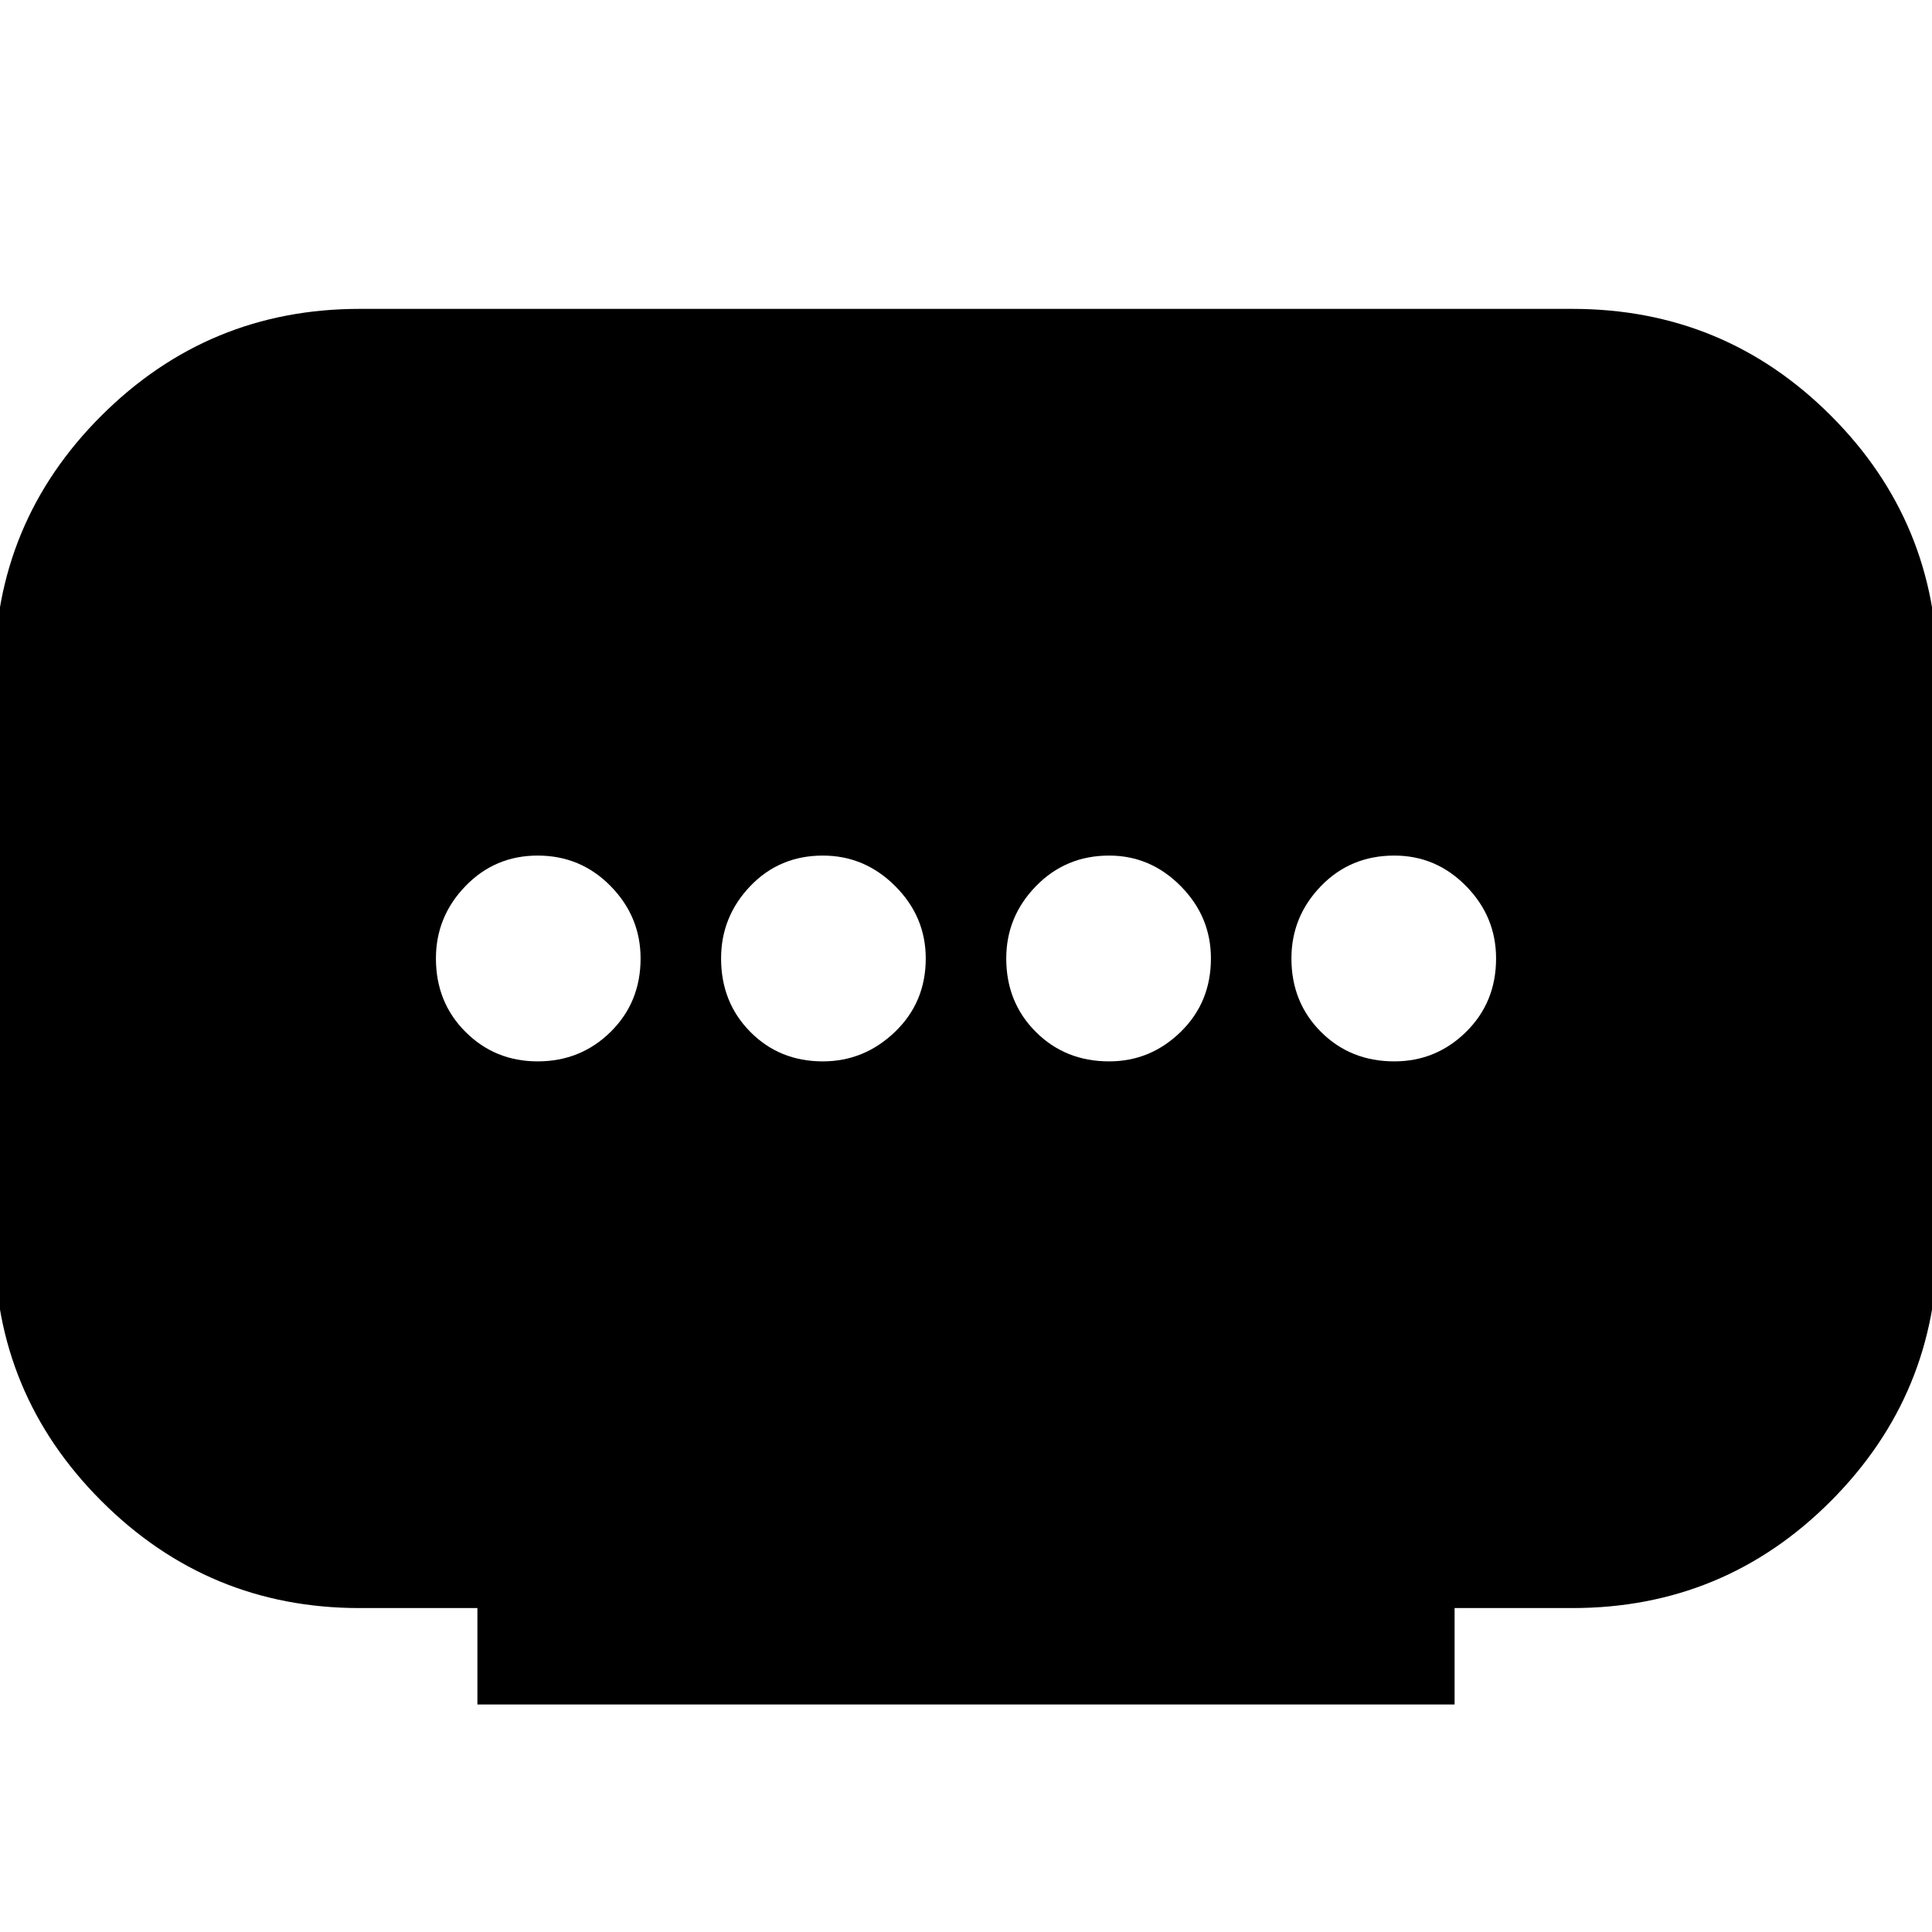 <svg xmlns="http://www.w3.org/2000/svg" height="24" viewBox="0 -960 960 960" width="24"><path d="M237.22-113.04v-47.92H178.7q-75.11 0-128.29-53.18-53.19-53.19-53.19-128.29v-282.61q0-75.39 53.19-128.44 53.18-53.04 128.29-53.04h602.6q75.4 0 128.44 53.04 53.04 53.05 53.04 128.44v282.61q0 75.1-53.04 128.29-53.04 53.18-128.44 53.18h-58.52v47.92H237.22Zm171.66-319.57q20.55 0 35.84-14.67Q460-461.95 460-483.74q0-20.79-15.17-35.96-15.17-15.17-35.96-15.17-21.55 0-36.06 15.17-14.51 15.17-14.51 35.96 0 21.79 14.51 36.46 14.51 14.67 36.07 14.67Zm-141.71 0q21.36 0 36.25-14.67 14.88-14.67 14.88-36.46 0-20.79-14.88-35.96-14.89-15.17-36.25-15.17-21.22 0-35.89 15.17-14.67 15.17-14.67 35.96 0 21.79 14.67 36.46 14.67 14.67 35.89 14.67Zm283.96 0q20.55 0 35.56-14.67 15.01-14.67 15.01-36.46 0-20.79-15.01-35.96-15.01-15.17-35.57-15.17-21.55 0-36.34 15.17Q500-504.53 500-483.74q0 21.79 14.67 36.46 14.67 14.67 36.46 14.67Zm141.7 0q20.79 0 35.67-14.67 14.89-14.67 14.89-36.46 0-20.79-14.89-35.96-14.88-15.17-35.67-15.17-21.8 0-36.46 15.17-14.67 15.17-14.67 35.96 0 21.79 14.67 36.46 14.66 14.67 36.46 14.67Z"/></svg>